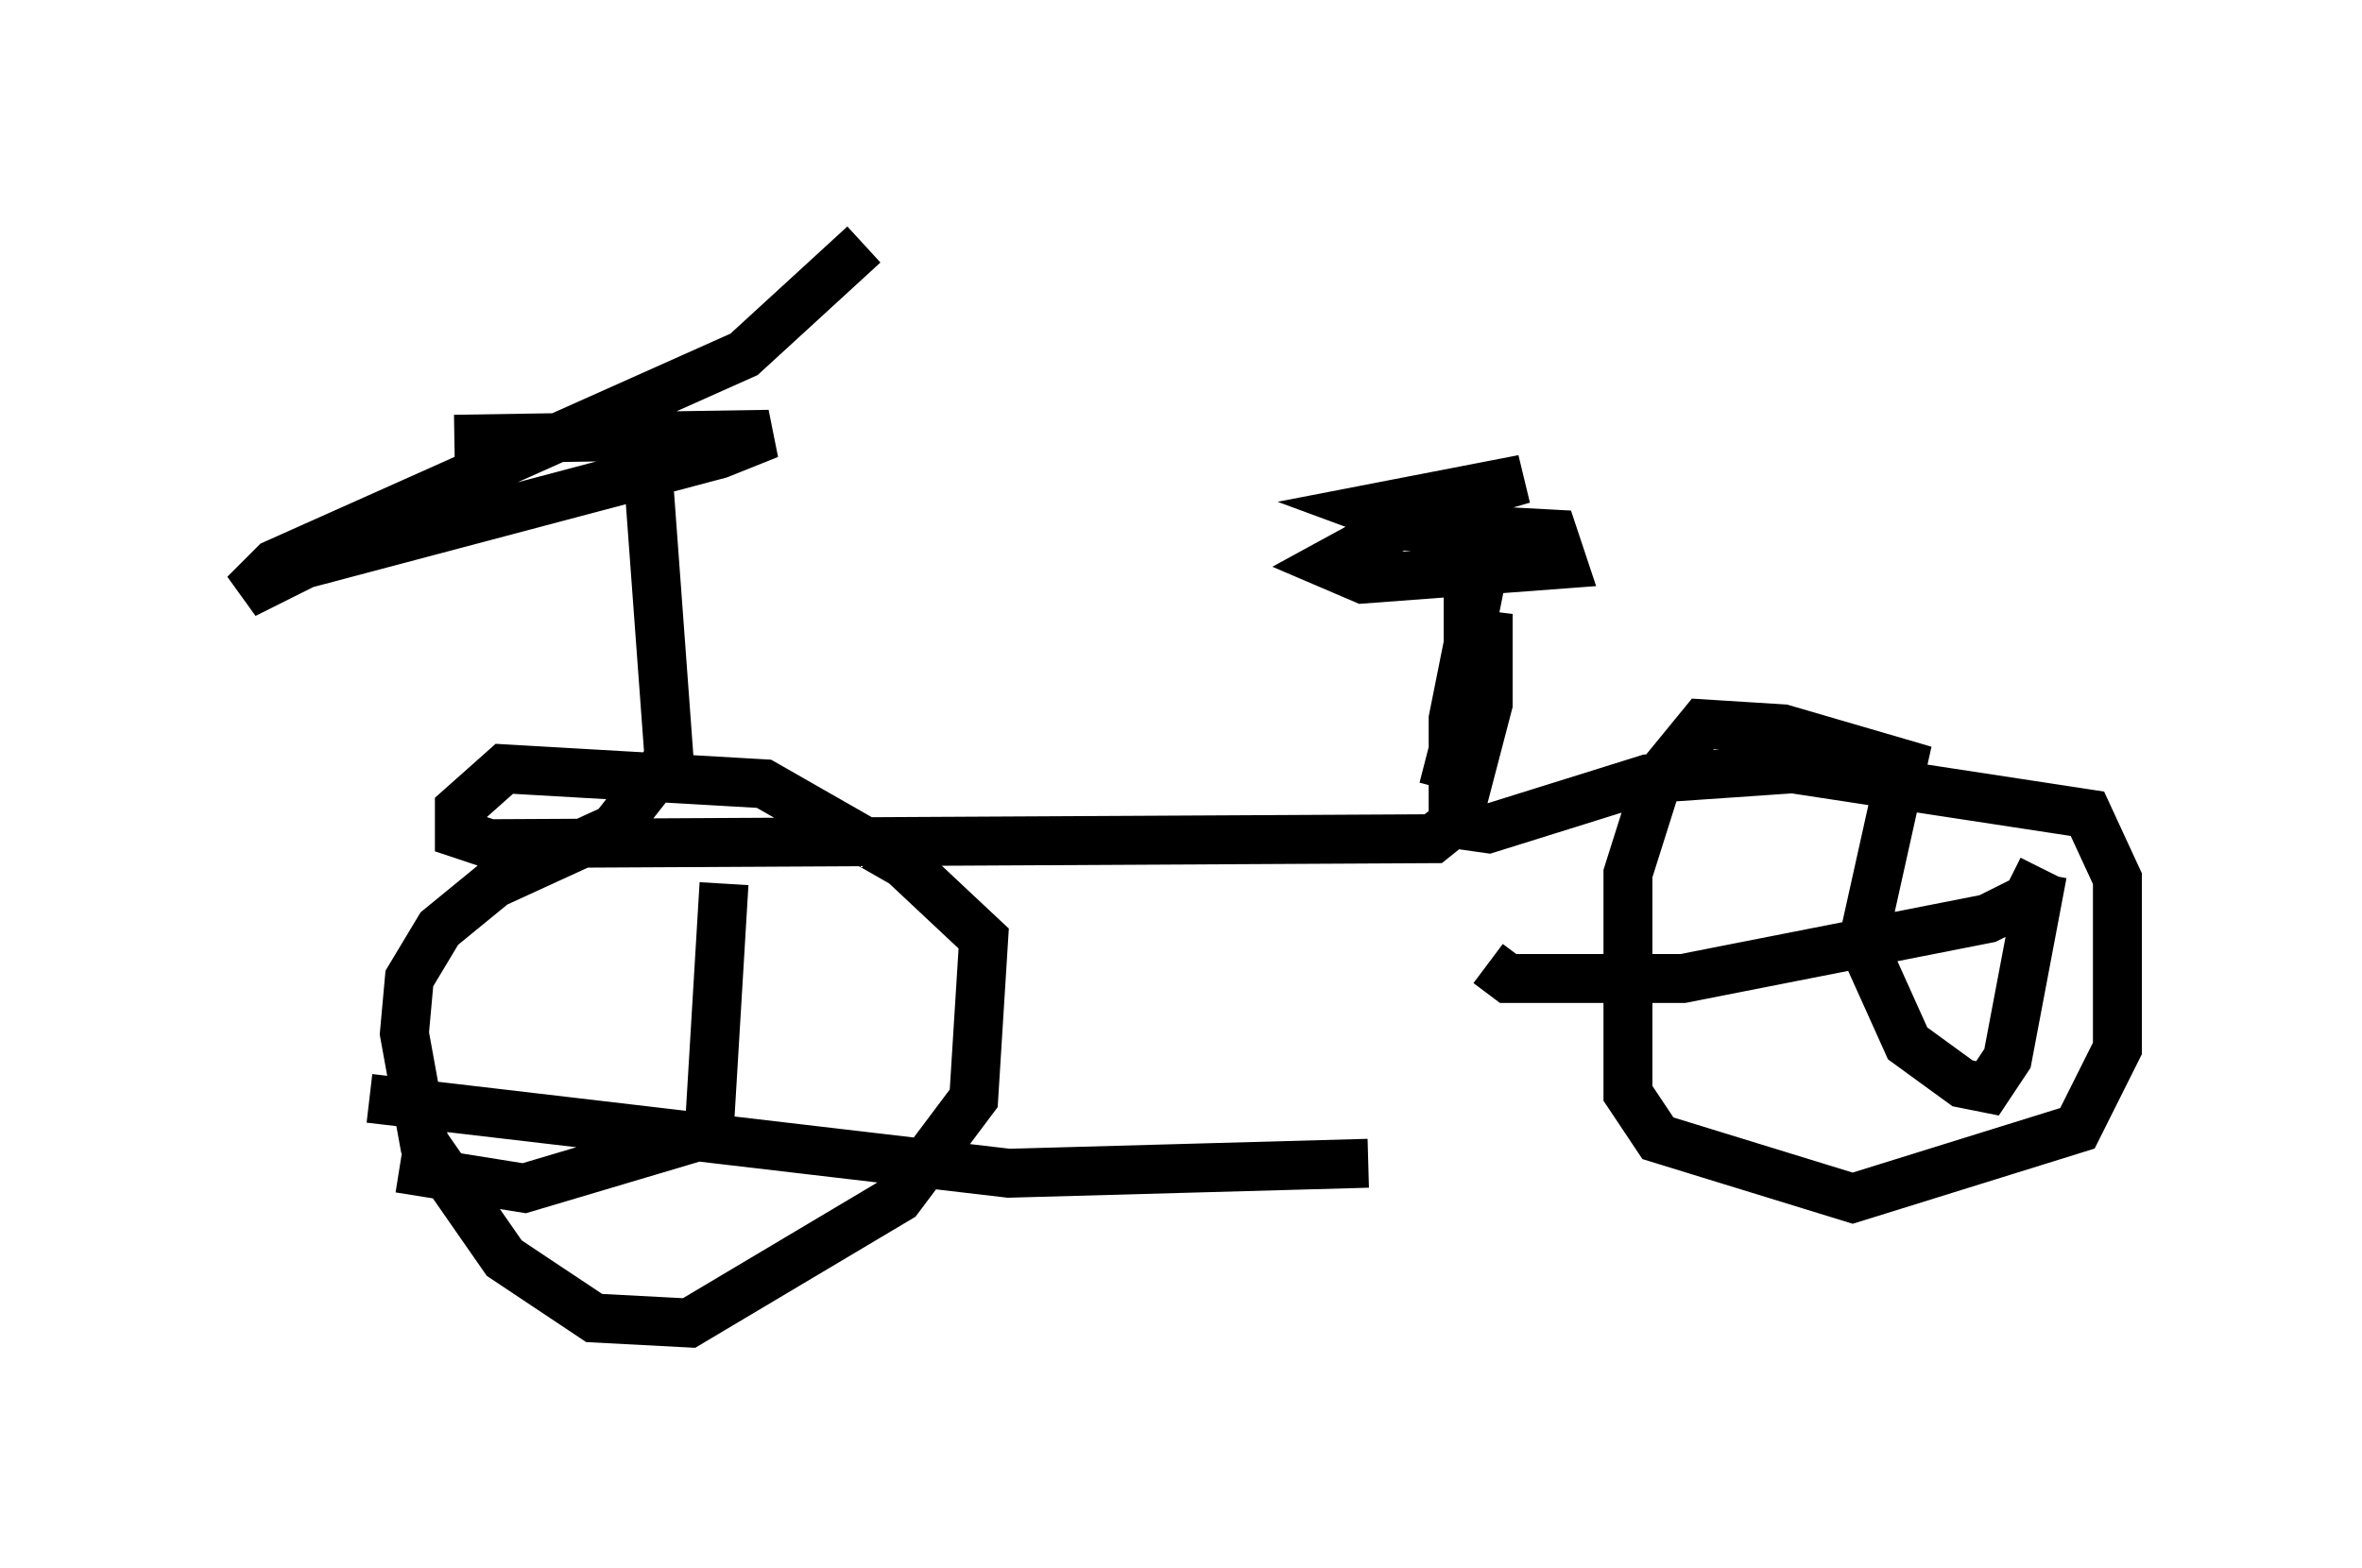 <?xml version="1.0" encoding="utf-8" ?>
<svg baseProfile="full" height="32.05" version="1.1" width="48.282" xmlns="http://www.w3.org/2000/svg" xmlns:ev="http://www.w3.org/2001/xml-events" xmlns:xlink="http://www.w3.org/1999/xlink"><defs /><rect fill="white" height="32.05" width="48.282" x="0" y="0" /><path d="M8.471, 8.573 m0.817, 0.408 l6.431, -0.102 -1.021, 0.408 l-8.473, 2.246 -1.225, 0.613 l0.613, -0.613 9.596, -4.288 l2.45, -2.246 m-4.492, 3.573 l0.51, 6.942 -1.123, 1.429 l-2.45, 1.123 -1.123, 0.919 l-0.613, 1.021 -0.102, 1.123 l0.408, 2.246 1.633, 2.348 l1.838, 1.225 1.94, 0.102 l4.288, -2.552 1.531, -2.042 l0.204, -3.267 -1.633, -1.531 l-2.858, -1.633 -5.308, -0.306 l-0.919, 0.817 0.0, 0.51 l0.613, 0.204 19.294, -0.102 l0.51, -0.408 0.613, -2.348 l0.0, -1.838 -0.919, 3.573 l0.51, -1.94 0.0, -3.573 l-0.613, -0.306 -2.246, 1.225 l0.715, 0.306 4.083, -0.306 l-0.204, -0.613 -3.777, -0.204 l3.165, -0.919 -3.165, 0.613 l1.94, 0.715 0.408, 0.51 l-0.613, 3.063 0.0, 2.144 l0.715, 0.102 3.267, -1.021 l2.96, -0.204 6.023, 0.919 l0.613, 1.327 0.0, 3.471 l-0.817, 1.633 -4.594, 1.429 l-3.981, -1.225 -0.613, -0.919 l0.0, -4.492 0.613, -1.94 l0.919, -1.123 1.633, 0.102 l2.45, 0.715 -0.817, 3.675 l0.919, 2.042 1.123, 0.817 l0.51, 0.102 0.408, -0.613 l0.715, -3.777 m0.0, -0.102 l-0.306, 0.613 -0.817, 0.408 l-6.227, 1.225 -3.573, 0.0 l-0.408, -0.306 m-15.619, -1.633 l-0.306, 5.104 -3.777, 1.123 l-2.552, -0.408 m-0.613, -1.429 l13.067, 1.531 7.35, -0.204 " fill="none" stroke="black" stroke-width="1" /></svg>